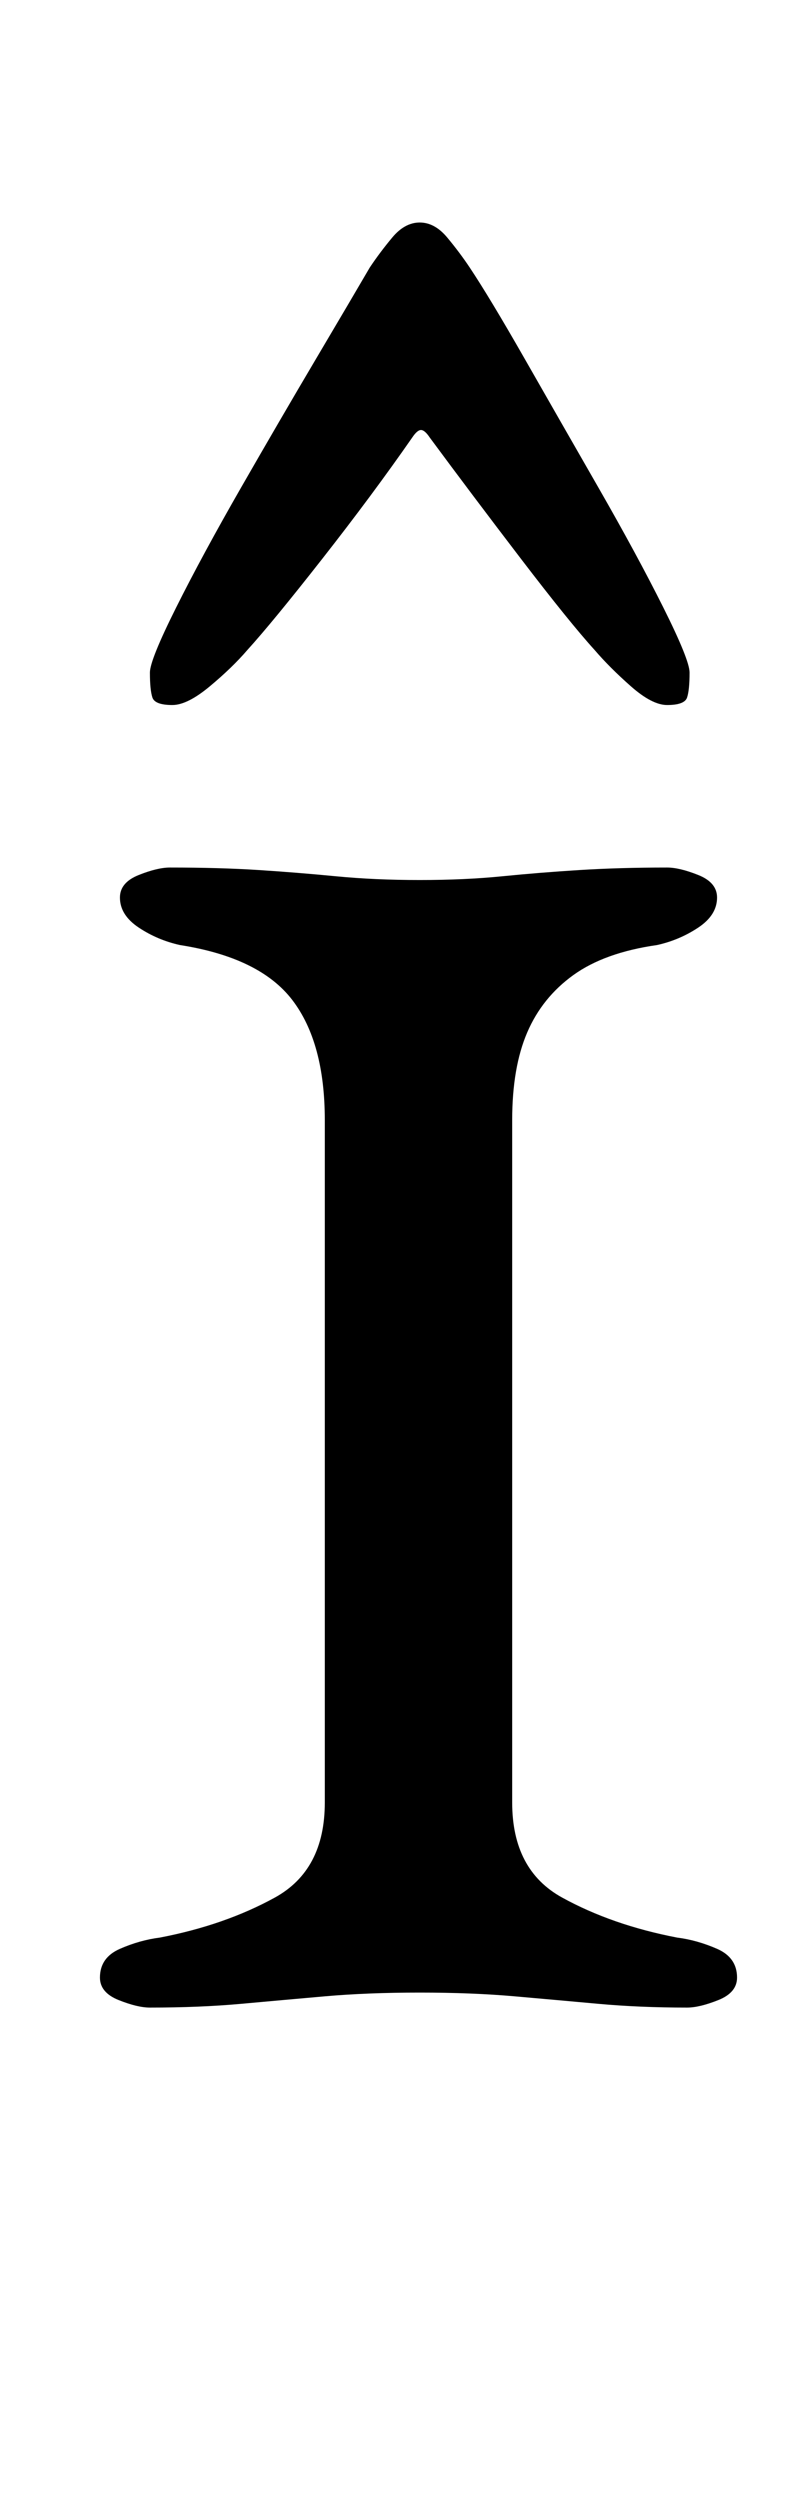 <?xml version="1.0" standalone="no"?>
<!DOCTYPE svg PUBLIC "-//W3C//DTD SVG 1.1//EN" "http://www.w3.org/Graphics/SVG/1.1/DTD/svg11.dtd" >
<svg xmlns="http://www.w3.org/2000/svg" xmlns:xlink="http://www.w3.org/1999/xlink" version="1.1" viewBox="-10 0 325 1000">
  <g transform="matrix(1 0 0 -1 0 800)">
   <path fill="currentColor"
d="M50 -3q-5 0 -12.5 3t-7.5 9q0 8 8 11.5t16 4.5q26 5 46 16t20 38v273q0 31 -13 48t-45 22q-9 2 -16.5 7t-7.5 12q0 6 7.5 9t12.5 3q20 0 35.5 -1t31 -2.5t33.5 -1.5t33 1.5t31 2.5t35 1q5 0 12.5 -3t7.5 -9q0 -7 -7.5 -12t-16.5 -7q-21 -3 -33.5 -12t-18.5 -23t-6 -35
v-273q0 -27 20 -38t46 -16q8 -1 16 -4.5t8 -11.5q0 -6 -7.5 -9t-12.5 -3q-19 0 -35.5 1.5t-33.5 3t-38 1.5t-38 -1.5t-33.5 -3t-36.5 -1.5zM158 711q-6 0 -11 -6t-9 -12q-7 -12 -21.5 -36.5t-30 -51.5t-26 -48t-10.5 -26q0 -7 1 -10t8 -3q6 0 15 7.5t15 14.5q10 11 30 36.5
t36 48.5q2 3 3.5 3t3.5 -3q17 -23 36.5 -48.5t29.5 -36.5q6 -7 14.5 -14.5t14.5 -7.5q7 0 8 3t1 10q0 5 -10.5 26t-26 48t-29.5 51.5t-22 36.5q-4 6 -9 12t-11 6z" />
  </g>

</svg>
